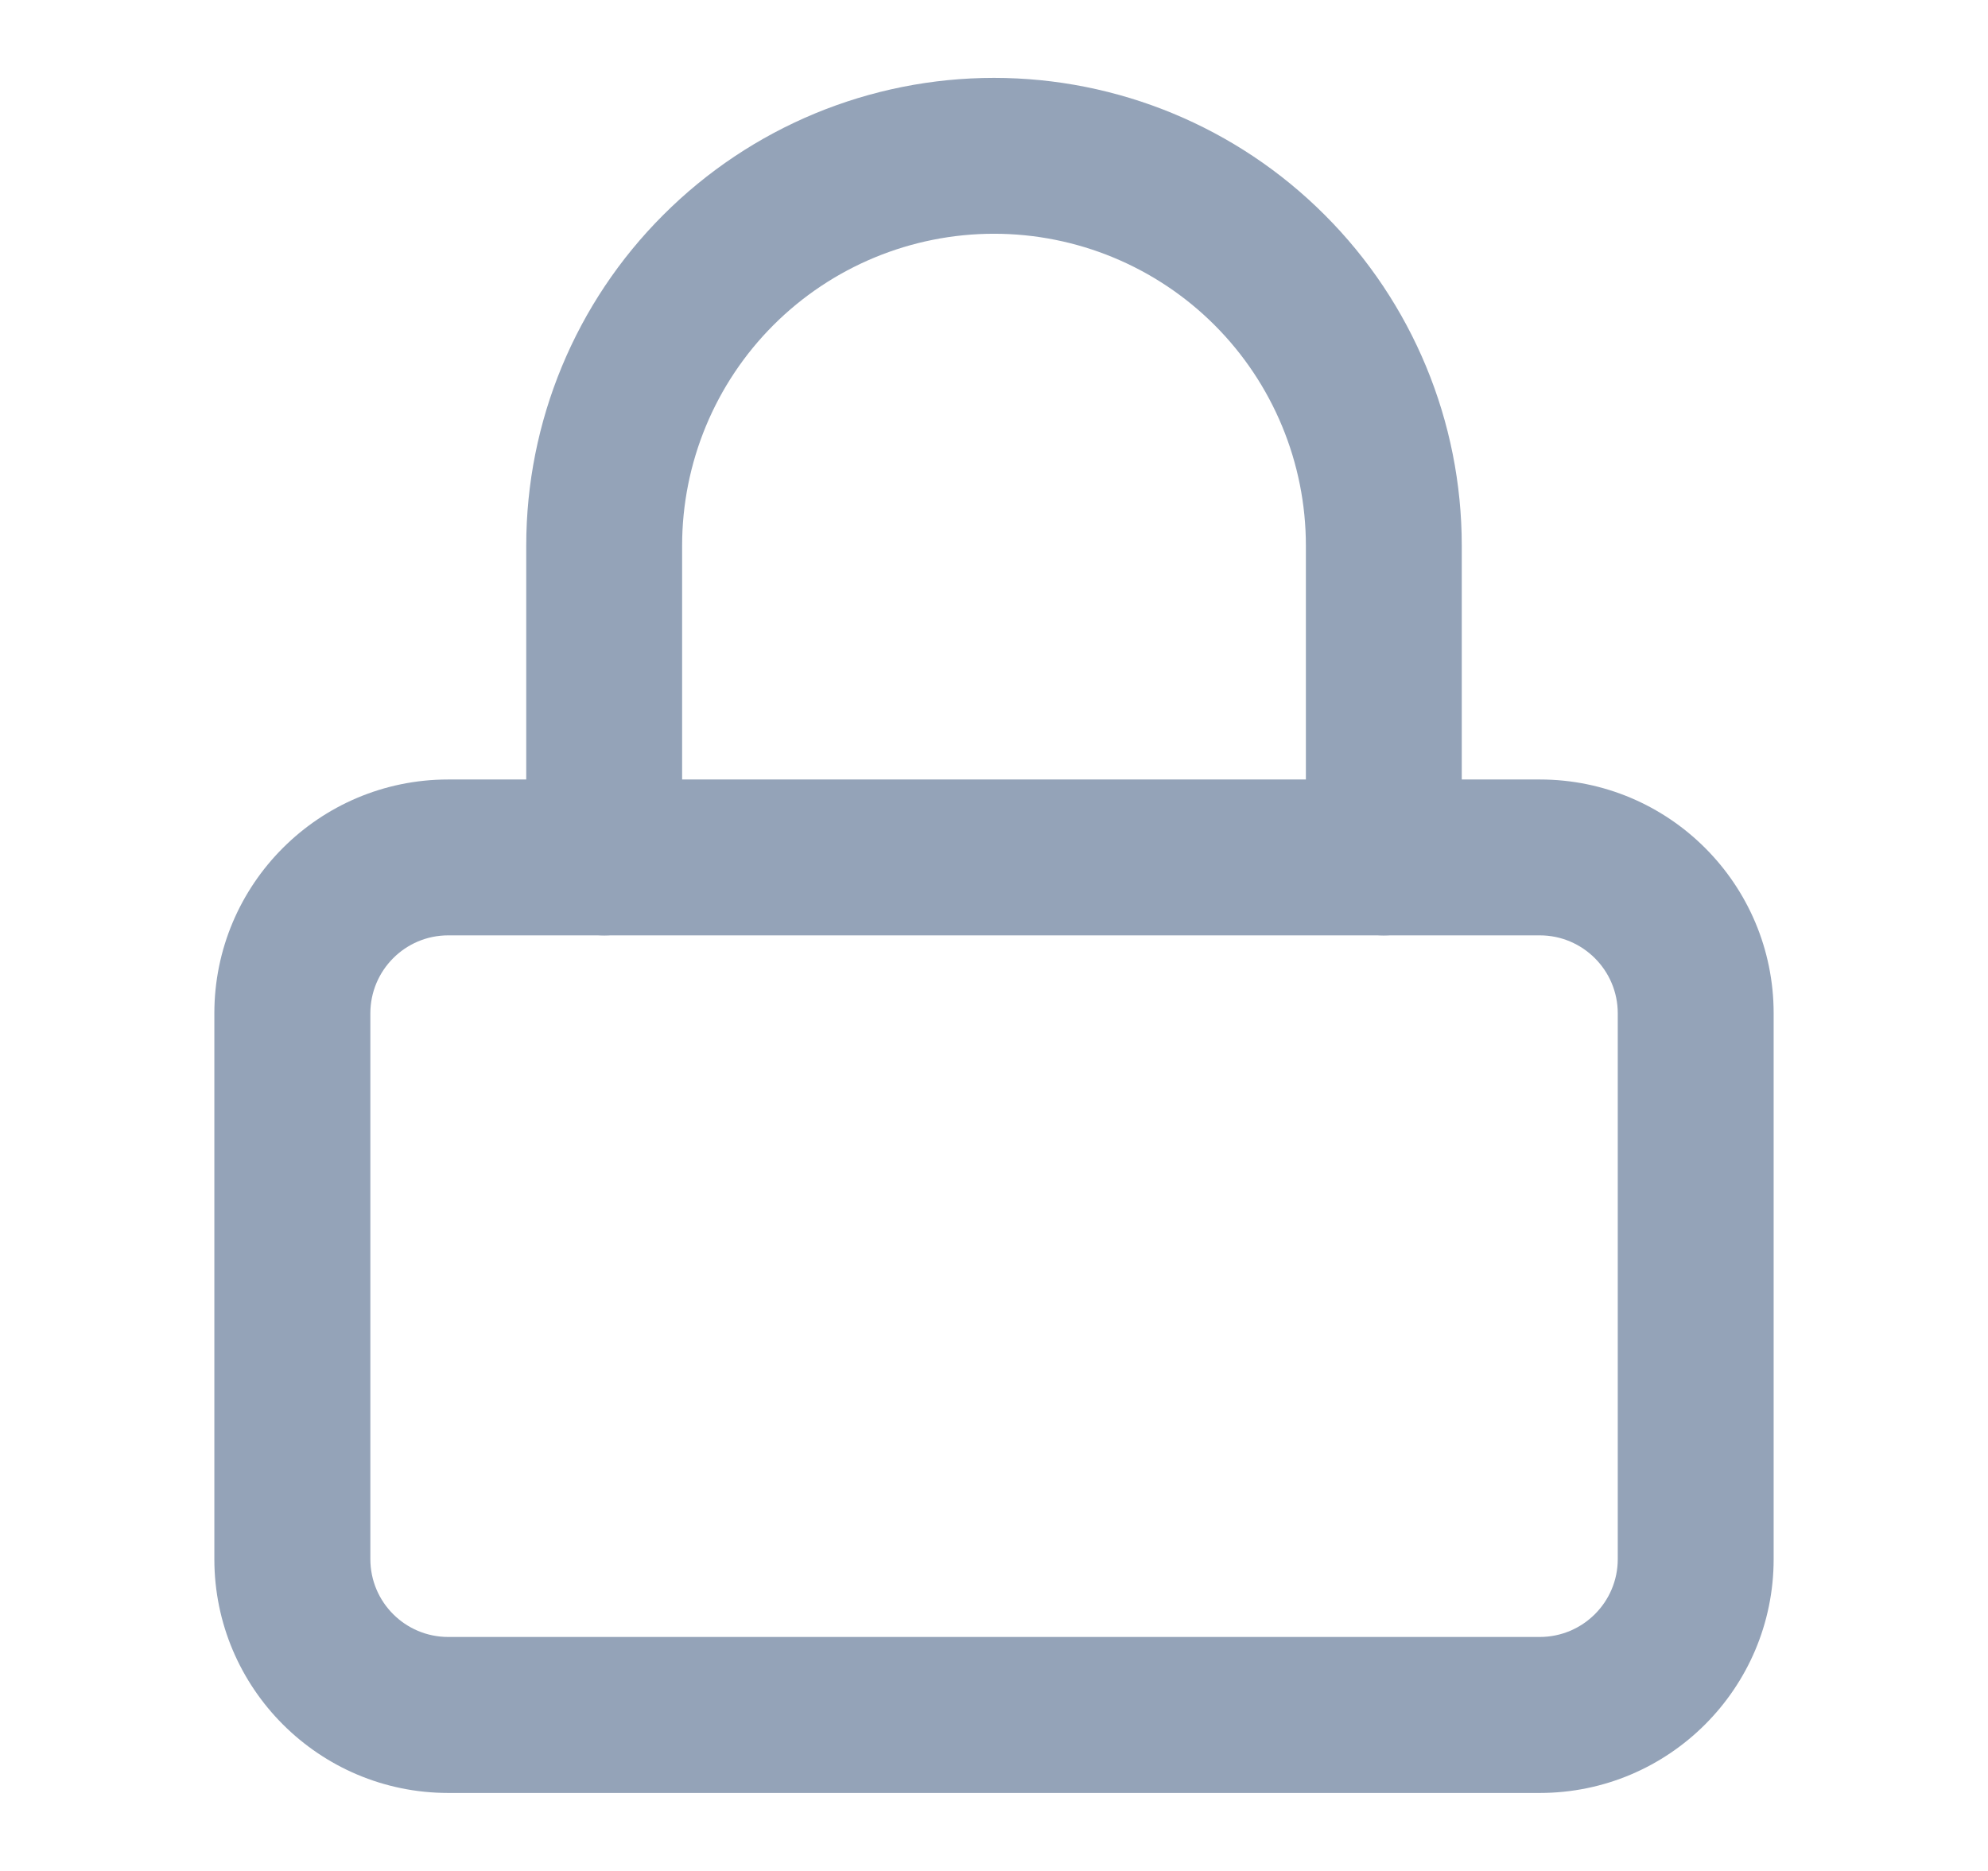 <svg width="17" height="16" viewBox="0 0 17 16" fill="none" xmlns="http://www.w3.org/2000/svg">
<path fill-rule="evenodd" clip-rule="evenodd" d="M3.833 7.999C3.465 7.999 3.167 8.298 3.167 8.666V13.333C3.167 13.701 3.465 13.999 3.833 13.999H13.167C13.535 13.999 13.834 13.701 13.834 13.333V8.666C13.834 8.298 13.535 7.999 13.167 7.999H3.833ZM1.833 8.666C1.833 7.561 2.729 6.666 3.833 6.666H13.167C14.271 6.666 15.167 7.561 15.167 8.666V13.333C15.167 14.437 14.271 15.333 13.167 15.333H3.833C2.729 15.333 1.833 14.437 1.833 13.333V8.666Z" fill="#94A3B8"/>
<path fill-rule="evenodd" clip-rule="evenodd" d="M8.5 1.999C7.793 1.999 7.114 2.28 6.614 2.78C6.114 3.28 5.833 3.959 5.833 4.666V7.333C5.833 7.701 5.535 7.999 5.167 7.999C4.798 7.999 4.5 7.701 4.5 7.333V4.666C4.5 3.605 4.921 2.588 5.672 1.838C6.422 1.087 7.439 0.666 8.5 0.666C9.561 0.666 10.578 1.087 11.328 1.838C12.079 2.588 12.5 3.605 12.5 4.666V7.333C12.5 7.701 12.201 7.999 11.833 7.999C11.465 7.999 11.167 7.701 11.167 7.333V4.666C11.167 3.959 10.886 3.28 10.386 2.78C9.886 2.28 9.207 1.999 8.5 1.999Z" fill="#94A3B8"/>
</svg>
